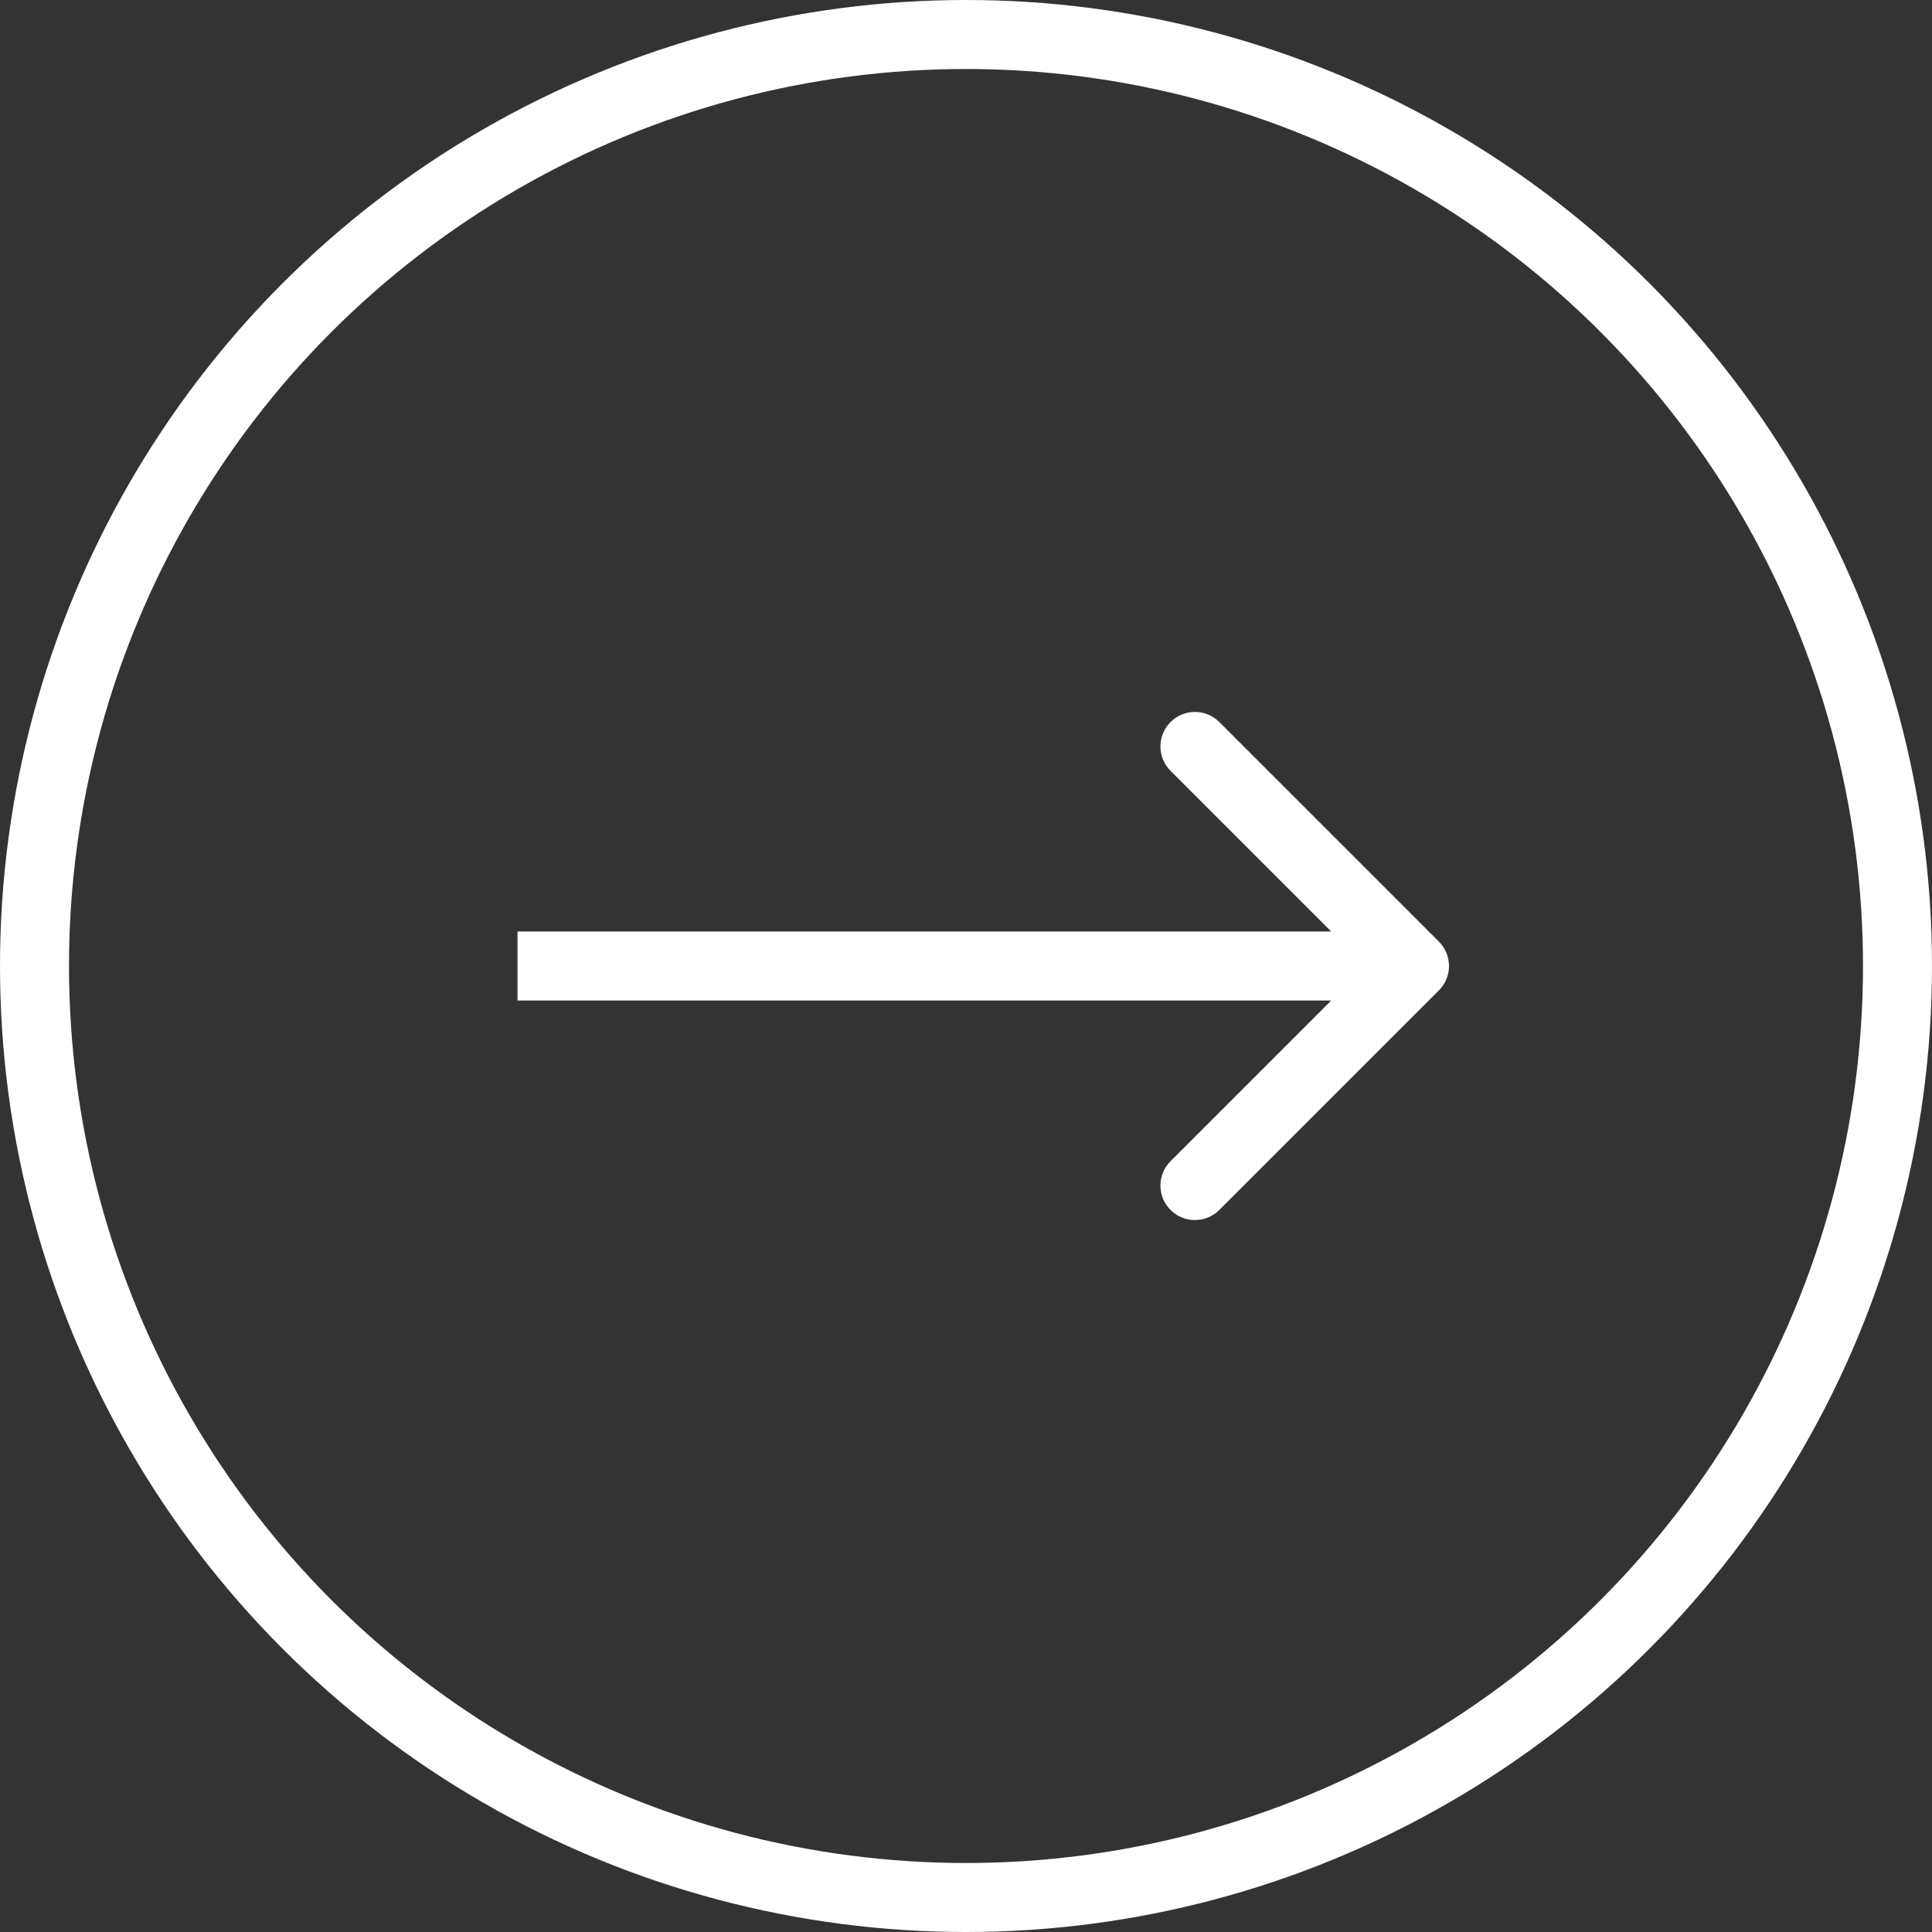 <svg width="56" height="56" viewBox="0 0 56 56" fill="none" xmlns="http://www.w3.org/2000/svg">
<rect x="0" y="0" width="56" height="56" fill="#333333" stroke="none"/>
<circle cx="28" cy="28" r="27" stroke="white" stroke-width="2"/>
<path d="M41.707 28.707C42.098 28.317 42.098 27.683 41.707 27.293L35.343 20.929C34.953 20.538 34.319 20.538 33.929 20.929C33.538 21.32 33.538 21.953 33.929 22.343L39.586 28L33.929 33.657C33.538 34.047 33.538 34.681 33.929 35.071C34.319 35.462 34.953 35.462 35.343 35.071L41.707 28.707ZM15 29H41V27H15V29Z" fill="white"/>
</svg>
